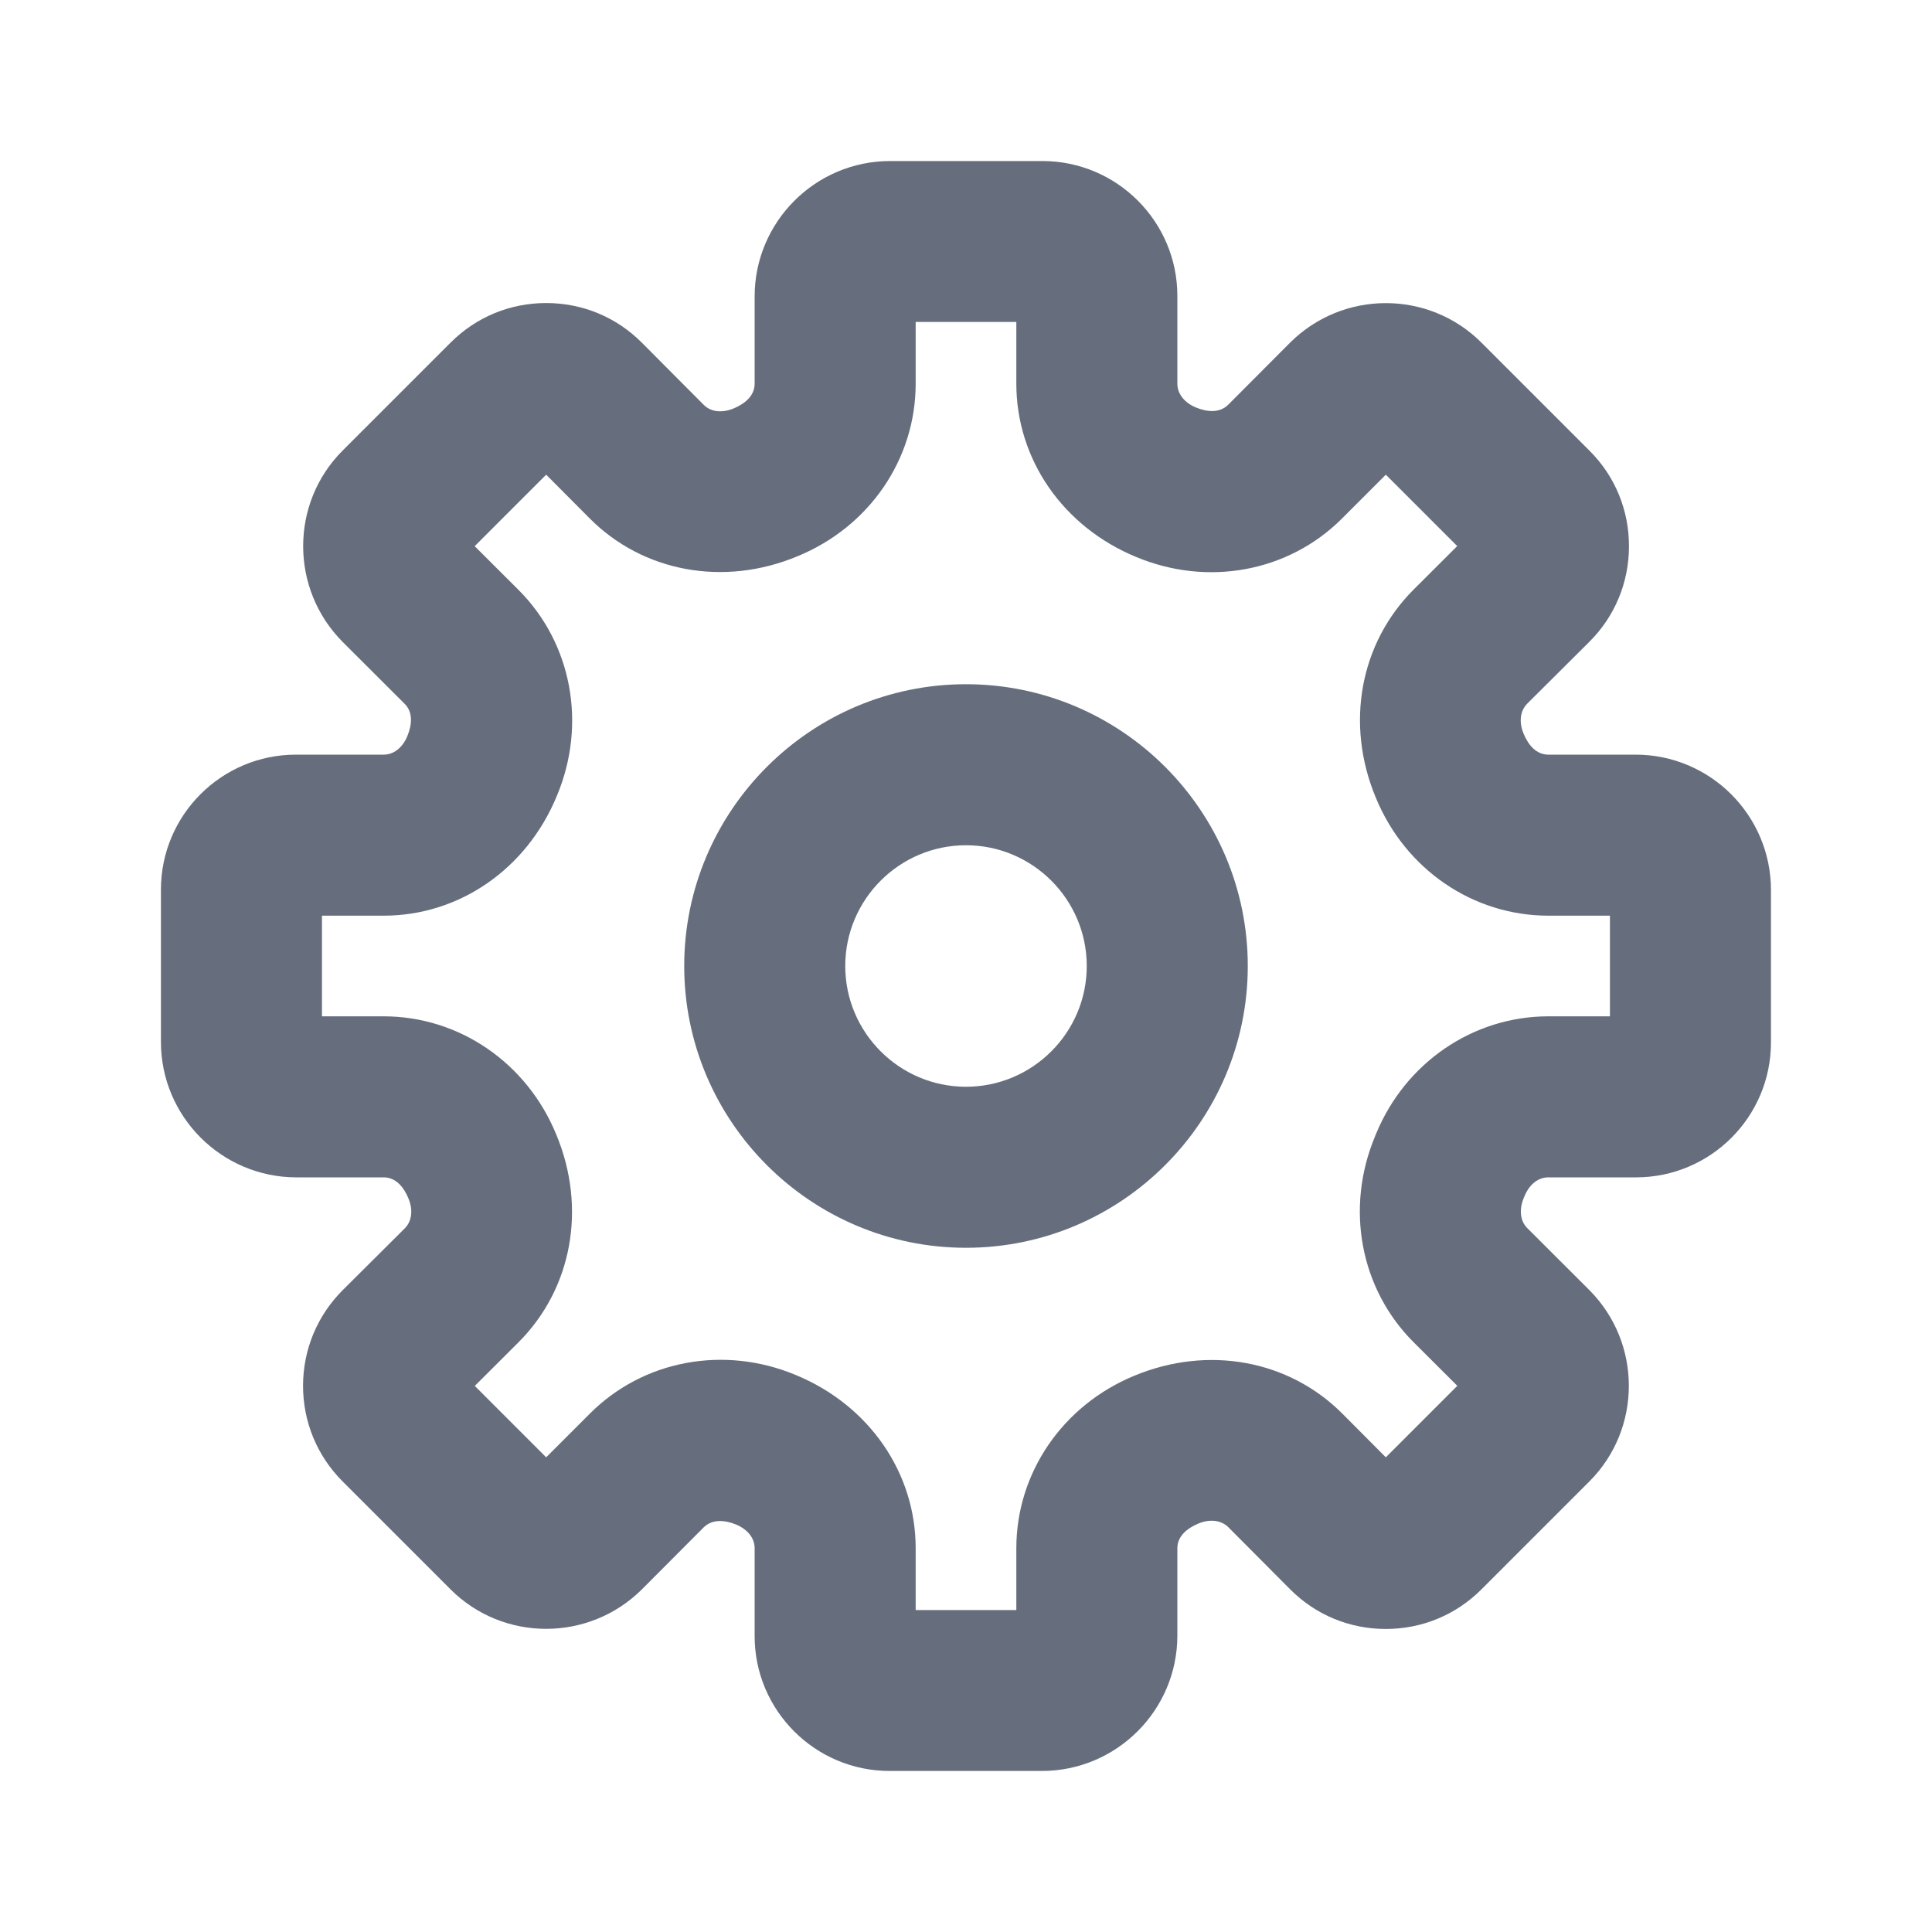<svg width="20" height="20" viewBox="0 0 20 20" fill="none" xmlns="http://www.w3.org/2000/svg">
<path fill-rule="evenodd" clip-rule="evenodd" d="M9.479 16.667H10.521V16.027C10.521 15.248 11 14.548 11.741 14.242C12.508 13.923 13.345 14.08 13.897 14.635L14.346 15.086L15.086 14.346L14.632 13.893C14.08 13.341 13.924 12.504 14.235 11.762C14.235 11.762 14.235 11.761 14.235 11.76L14.245 11.737C14.548 11.001 15.249 10.521 16.028 10.521H16.666V9.479H16.028C15.249 9.479 14.548 9 14.243 8.259C13.922 7.492 14.08 6.655 14.635 6.102L15.085 5.653L14.346 4.914L13.892 5.368C13.34 5.92 12.505 6.076 11.762 5.766C11.001 5.452 10.521 4.752 10.521 3.972V3.333H9.479V3.972C9.479 4.752 9 5.452 8.259 5.757C7.493 6.078 6.655 5.921 6.103 5.365L5.654 4.914L4.914 5.654L5.368 6.107C5.92 6.659 6.076 7.496 5.765 8.238C5.452 8.999 4.751 9.479 3.972 9.479H3.333V10.521H3.972C4.751 10.521 5.452 11 5.757 11.741C6.078 12.508 5.92 13.345 5.365 13.898L4.915 14.347L5.654 15.086L6.108 14.632C6.66 14.08 7.495 13.924 8.238 14.234C8.999 14.548 9.479 15.248 9.479 16.027V16.667ZM10.785 18.333H9.209C8.439 18.333 7.812 17.707 7.812 16.937V16.027C7.812 15.905 7.715 15.821 7.623 15.783C7.503 15.734 7.375 15.724 7.286 15.81L6.645 16.453C6.098 16.997 5.21 16.999 4.664 16.453L3.547 15.336C3.282 15.071 3.137 14.719 3.137 14.344C3.138 13.97 3.284 13.618 3.55 13.353L4.19 12.716C4.277 12.628 4.268 12.5 4.229 12.408C4.179 12.285 4.095 12.188 3.972 12.188H3.069C2.295 12.188 1.666 11.559 1.666 10.786V9.209C1.666 8.438 2.293 7.812 3.064 7.812H3.972C4.095 7.812 4.179 7.714 4.216 7.622C4.266 7.502 4.276 7.373 4.19 7.287L3.547 6.645C3.002 6.097 3.002 5.209 3.547 4.664L4.664 3.547C4.929 3.282 5.28 3.137 5.654 3.137H5.655C6.03 3.137 6.382 3.283 6.646 3.549L7.284 4.19C7.371 4.278 7.5 4.268 7.593 4.229C7.715 4.178 7.812 4.095 7.812 3.972V3.069C7.812 2.296 8.441 1.667 9.215 1.667H10.791C11.561 1.667 12.188 2.293 12.188 3.063V3.972C12.188 4.095 12.285 4.179 12.377 4.217C12.498 4.267 12.626 4.277 12.714 4.19L13.355 3.547C13.902 3.002 14.79 3.001 15.336 3.547L16.454 4.665C16.719 4.929 16.864 5.281 16.863 5.656C16.863 6.029 16.717 6.382 16.451 6.646L15.81 7.284C15.723 7.372 15.732 7.5 15.771 7.592C15.821 7.715 15.905 7.812 16.028 7.812H16.931C17.705 7.812 18.333 8.441 18.333 9.214V10.791C18.333 11.562 17.707 12.188 16.936 12.188H16.028C15.905 12.188 15.821 12.286 15.784 12.377C15.783 12.378 15.773 12.403 15.772 12.405C15.734 12.498 15.724 12.627 15.81 12.713L16.453 13.355C16.998 13.902 16.998 14.791 16.453 15.336L15.336 16.453C15.071 16.718 14.72 16.863 14.346 16.863H14.345C13.97 16.863 13.618 16.717 13.354 16.451L12.716 15.81C12.629 15.723 12.499 15.732 12.407 15.771C12.285 15.822 12.188 15.905 12.188 16.027V16.931C12.188 17.704 11.559 18.333 10.785 18.333ZM10 8.75C9.311 8.75 8.75 9.311 8.75 10C8.75 10.689 9.311 11.25 10 11.25C10.689 11.25 11.25 10.689 11.25 10C11.25 9.311 10.689 8.75 10 8.75ZM10 12.917C8.392 12.917 7.083 11.608 7.083 10C7.083 8.392 8.392 7.083 10 7.083C11.608 7.083 12.917 8.392 12.917 10C12.917 11.608 11.608 12.917 10 12.917Z" fill="#666E7D"/>
</svg>
